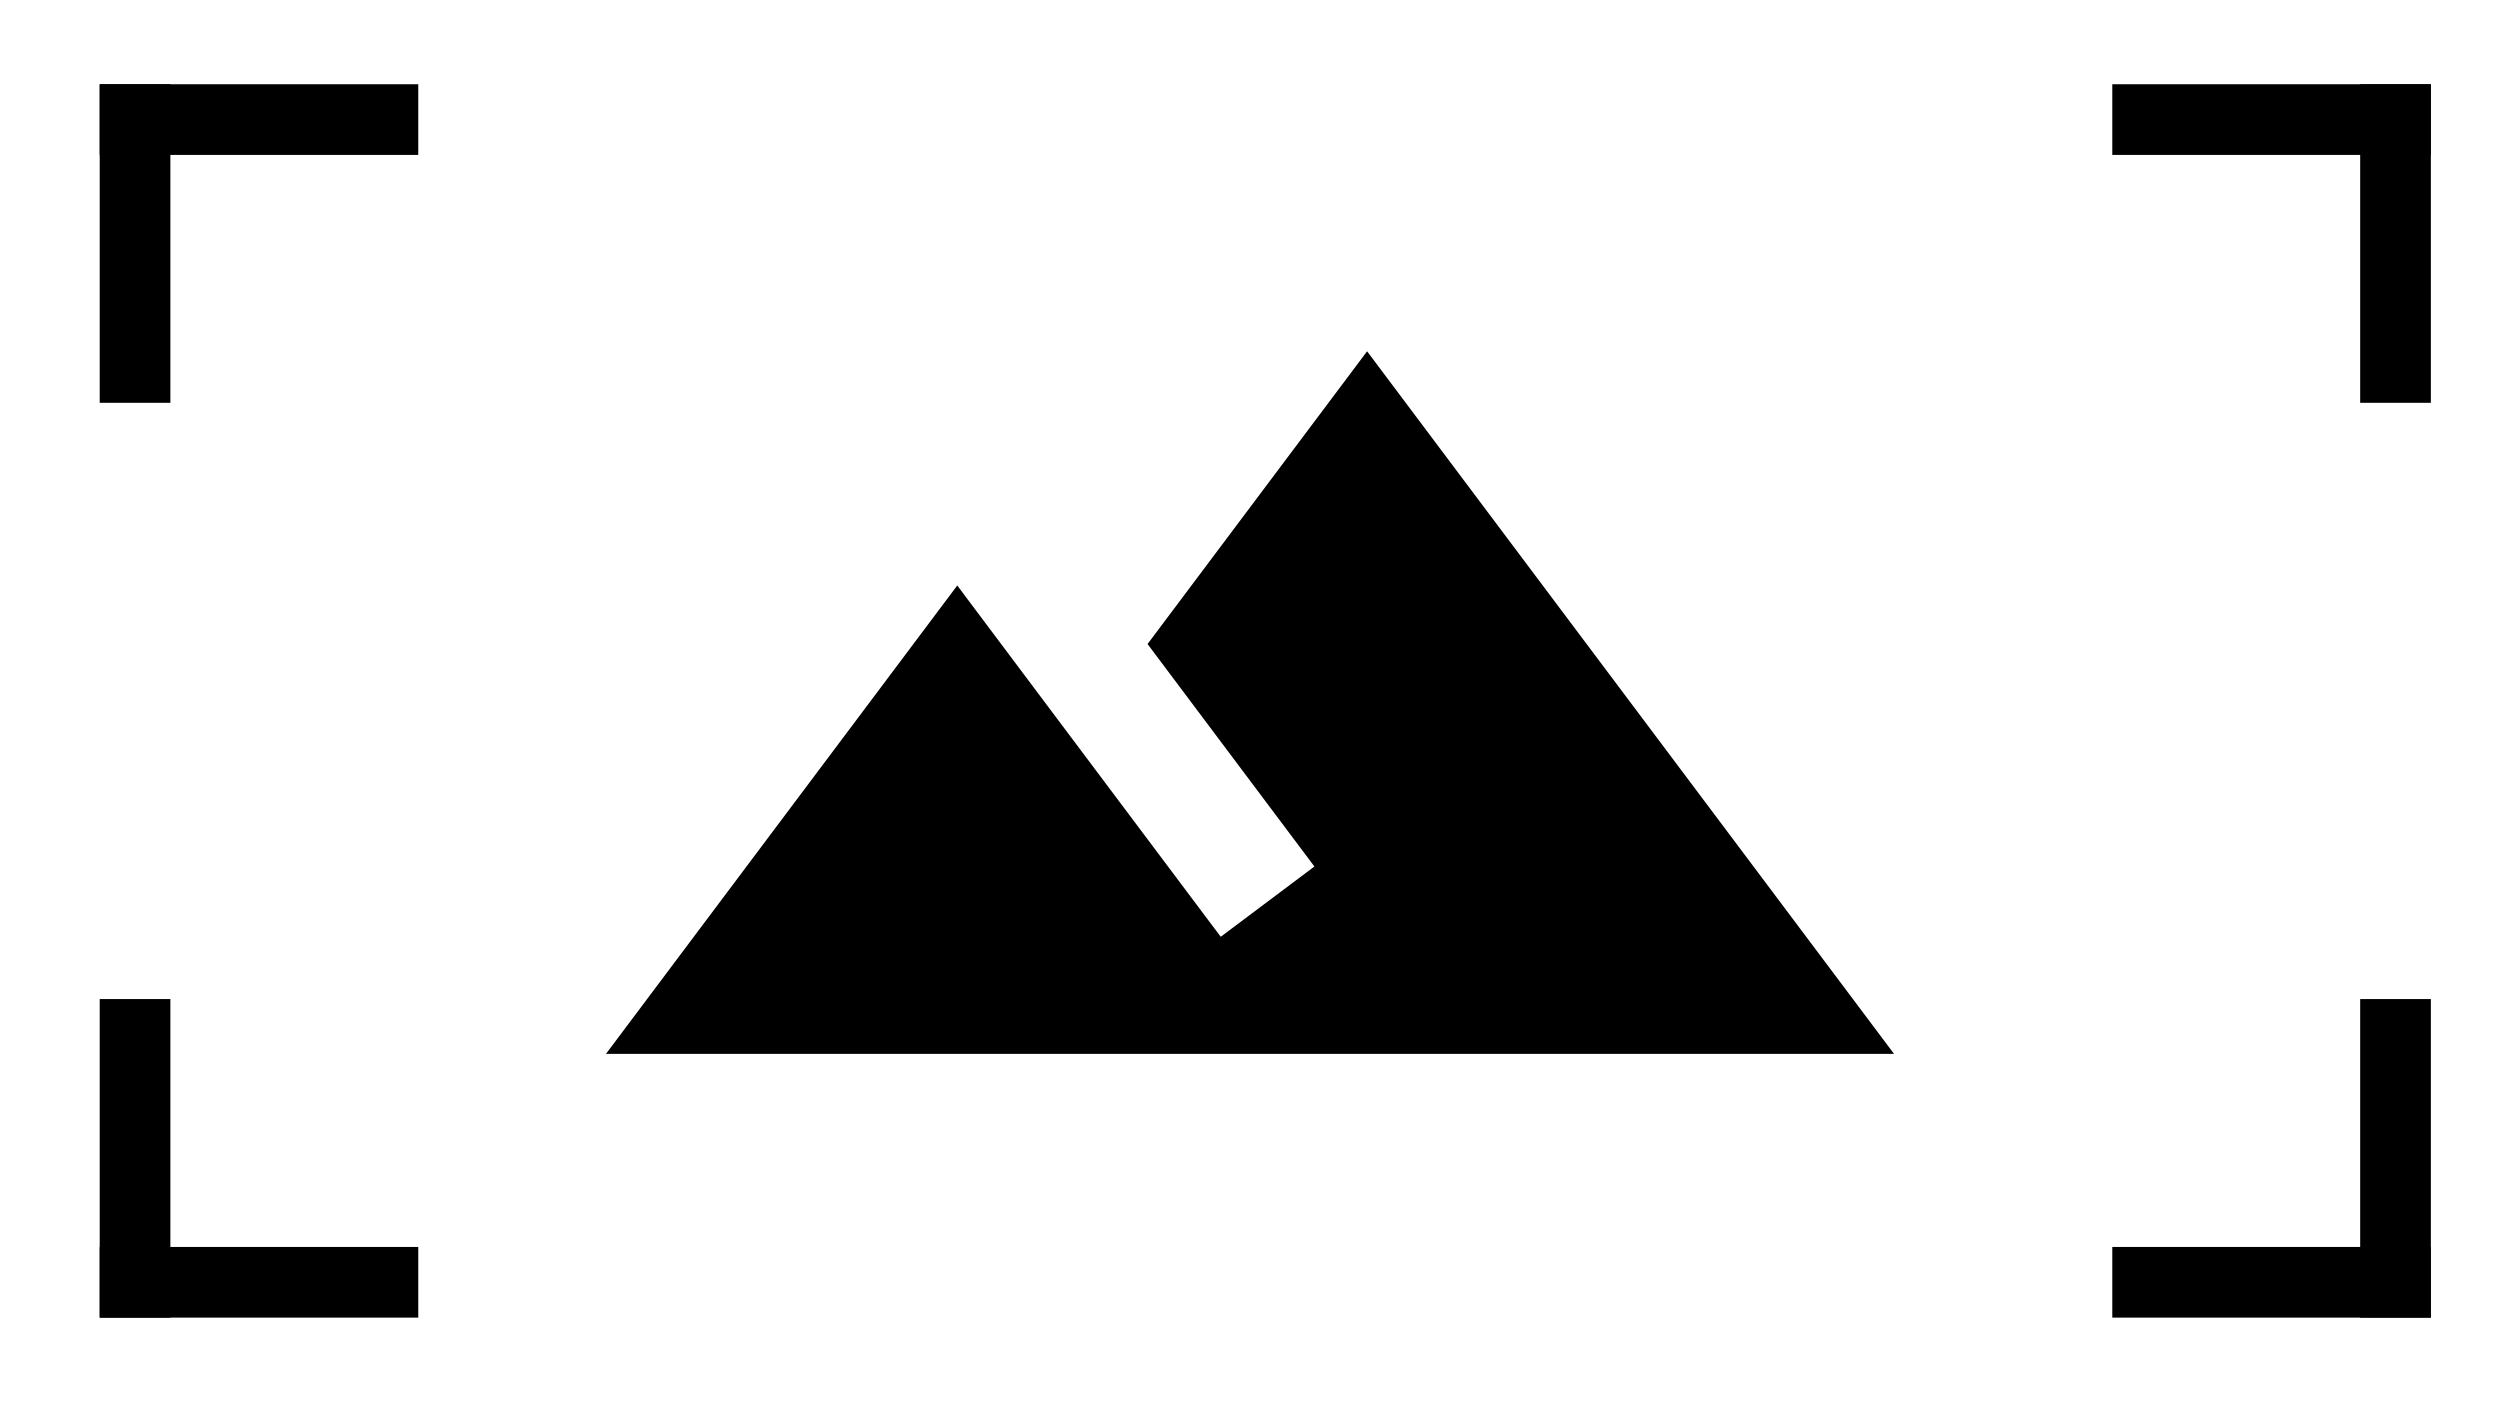 <?xml version="1.0" encoding="UTF-8" standalone="no"?>
<svg
   xmlns:dc="http://purl.org/dc/elements/1.1/"
   xmlns:cc="http://creativecommons.org/ns#"
   xmlns:rdf="http://www.w3.org/1999/02/22-rdf-syntax-ns#"
   xmlns:svg="http://www.w3.org/2000/svg"
   xmlns="http://www.w3.org/2000/svg"
   xmlns:sodipodi="http://sodipodi.sourceforge.net/DTD/sodipodi-0.dtd"
   xmlns:inkscape="http://www.inkscape.org/namespaces/inkscape"
   inkscape:version="1.0 (4035a4fb49, 2020-05-01)"
   sodipodi:docname="landscape_black_24dp.svg"
   id="svg6"
   version="1.1"
   fill="#000000"
   width="42.7"
   viewBox="0 0 42.7 24"
   height="24">
  <defs
     id="defs10" />
  <sodipodi:namedview
     inkscape:current-layer="svg6"
     inkscape:window-maximized="1"
     inkscape:window-y="-11"
     inkscape:window-x="-11"
     inkscape:cy="19.389622"
     inkscape:cx="-0.79048766"
     inkscape:zoom="8"
     showgrid="false"
     id="namedview8"
     inkscape:window-height="986"
     inkscape:window-width="1920"
     inkscape:pageshadow="2"
     inkscape:pageopacity="0"
     guidetolerance="10"
     gridtolerance="10"
     objecttolerance="10"
     borderopacity="1"
     bordercolor="#666666"
     pagecolor="#ffffff" />
  <path
     id="path2"
     fill="none"
     d="M 0,0 H 24 V 24 H 0 Z" />
  <path
     id="path4"
     d="m 23.35,6 -3.75,5 2.85,3.8 -1.6,1.2 c -1.69,-2.25 -4.5,-6 -4.5,-6 l -6,8 h 22 z" />
  <rect
     y="1.439"
     x="1.703"
     height="5.441"
     width="1.207"
     id="rect841"
     style="fill:#000000;fill-opacity:1;stroke:none;stroke-width:4.947" />
  <rect
     transform="rotate(90)"
     style="fill:#000000;fill-opacity:1;stroke:none;stroke-width:4.947"
     id="rect843"
     width="1.207"
     height="5.441"
     x="1.439"
     y="-7.144" />
  <rect
     transform="rotate(-90)"
     style="fill:#000000;fill-opacity:1;stroke:none;stroke-width:4.947"
     id="rect845"
     width="1.207"
     height="5.441"
     x="-22.505"
     y="1.703" />
  <rect
     y="17.064"
     x="1.703"
     height="5.441"
     width="1.207"
     id="rect847"
     style="fill:#000000;fill-opacity:1;stroke:none;stroke-width:4.947" />
  <rect
     y="-22.505"
     x="-41.519"
     height="5.441"
     width="1.207"
     id="rect849"
     style="fill:#000000;fill-opacity:1;stroke:none;stroke-width:4.947"
     transform="scale(-1)" />
  <rect
     transform="rotate(-90)"
     style="fill:#000000;fill-opacity:1;stroke:none;stroke-width:4.947"
     id="rect851"
     width="1.207"
     height="5.441"
     x="-22.505"
     y="36.078" />
  <rect
     transform="rotate(90)"
     style="fill:#000000;fill-opacity:1;stroke:none;stroke-width:4.947"
     id="rect853"
     width="1.207"
     height="5.441"
     x="1.439"
     y="-41.519" />
  <rect
     y="-6.88"
     x="-41.519"
     height="5.441"
     width="1.207"
     id="rect855"
     style="fill:#000000;fill-opacity:1;stroke:none;stroke-width:4.947"
     transform="scale(-1)" />
</svg>
